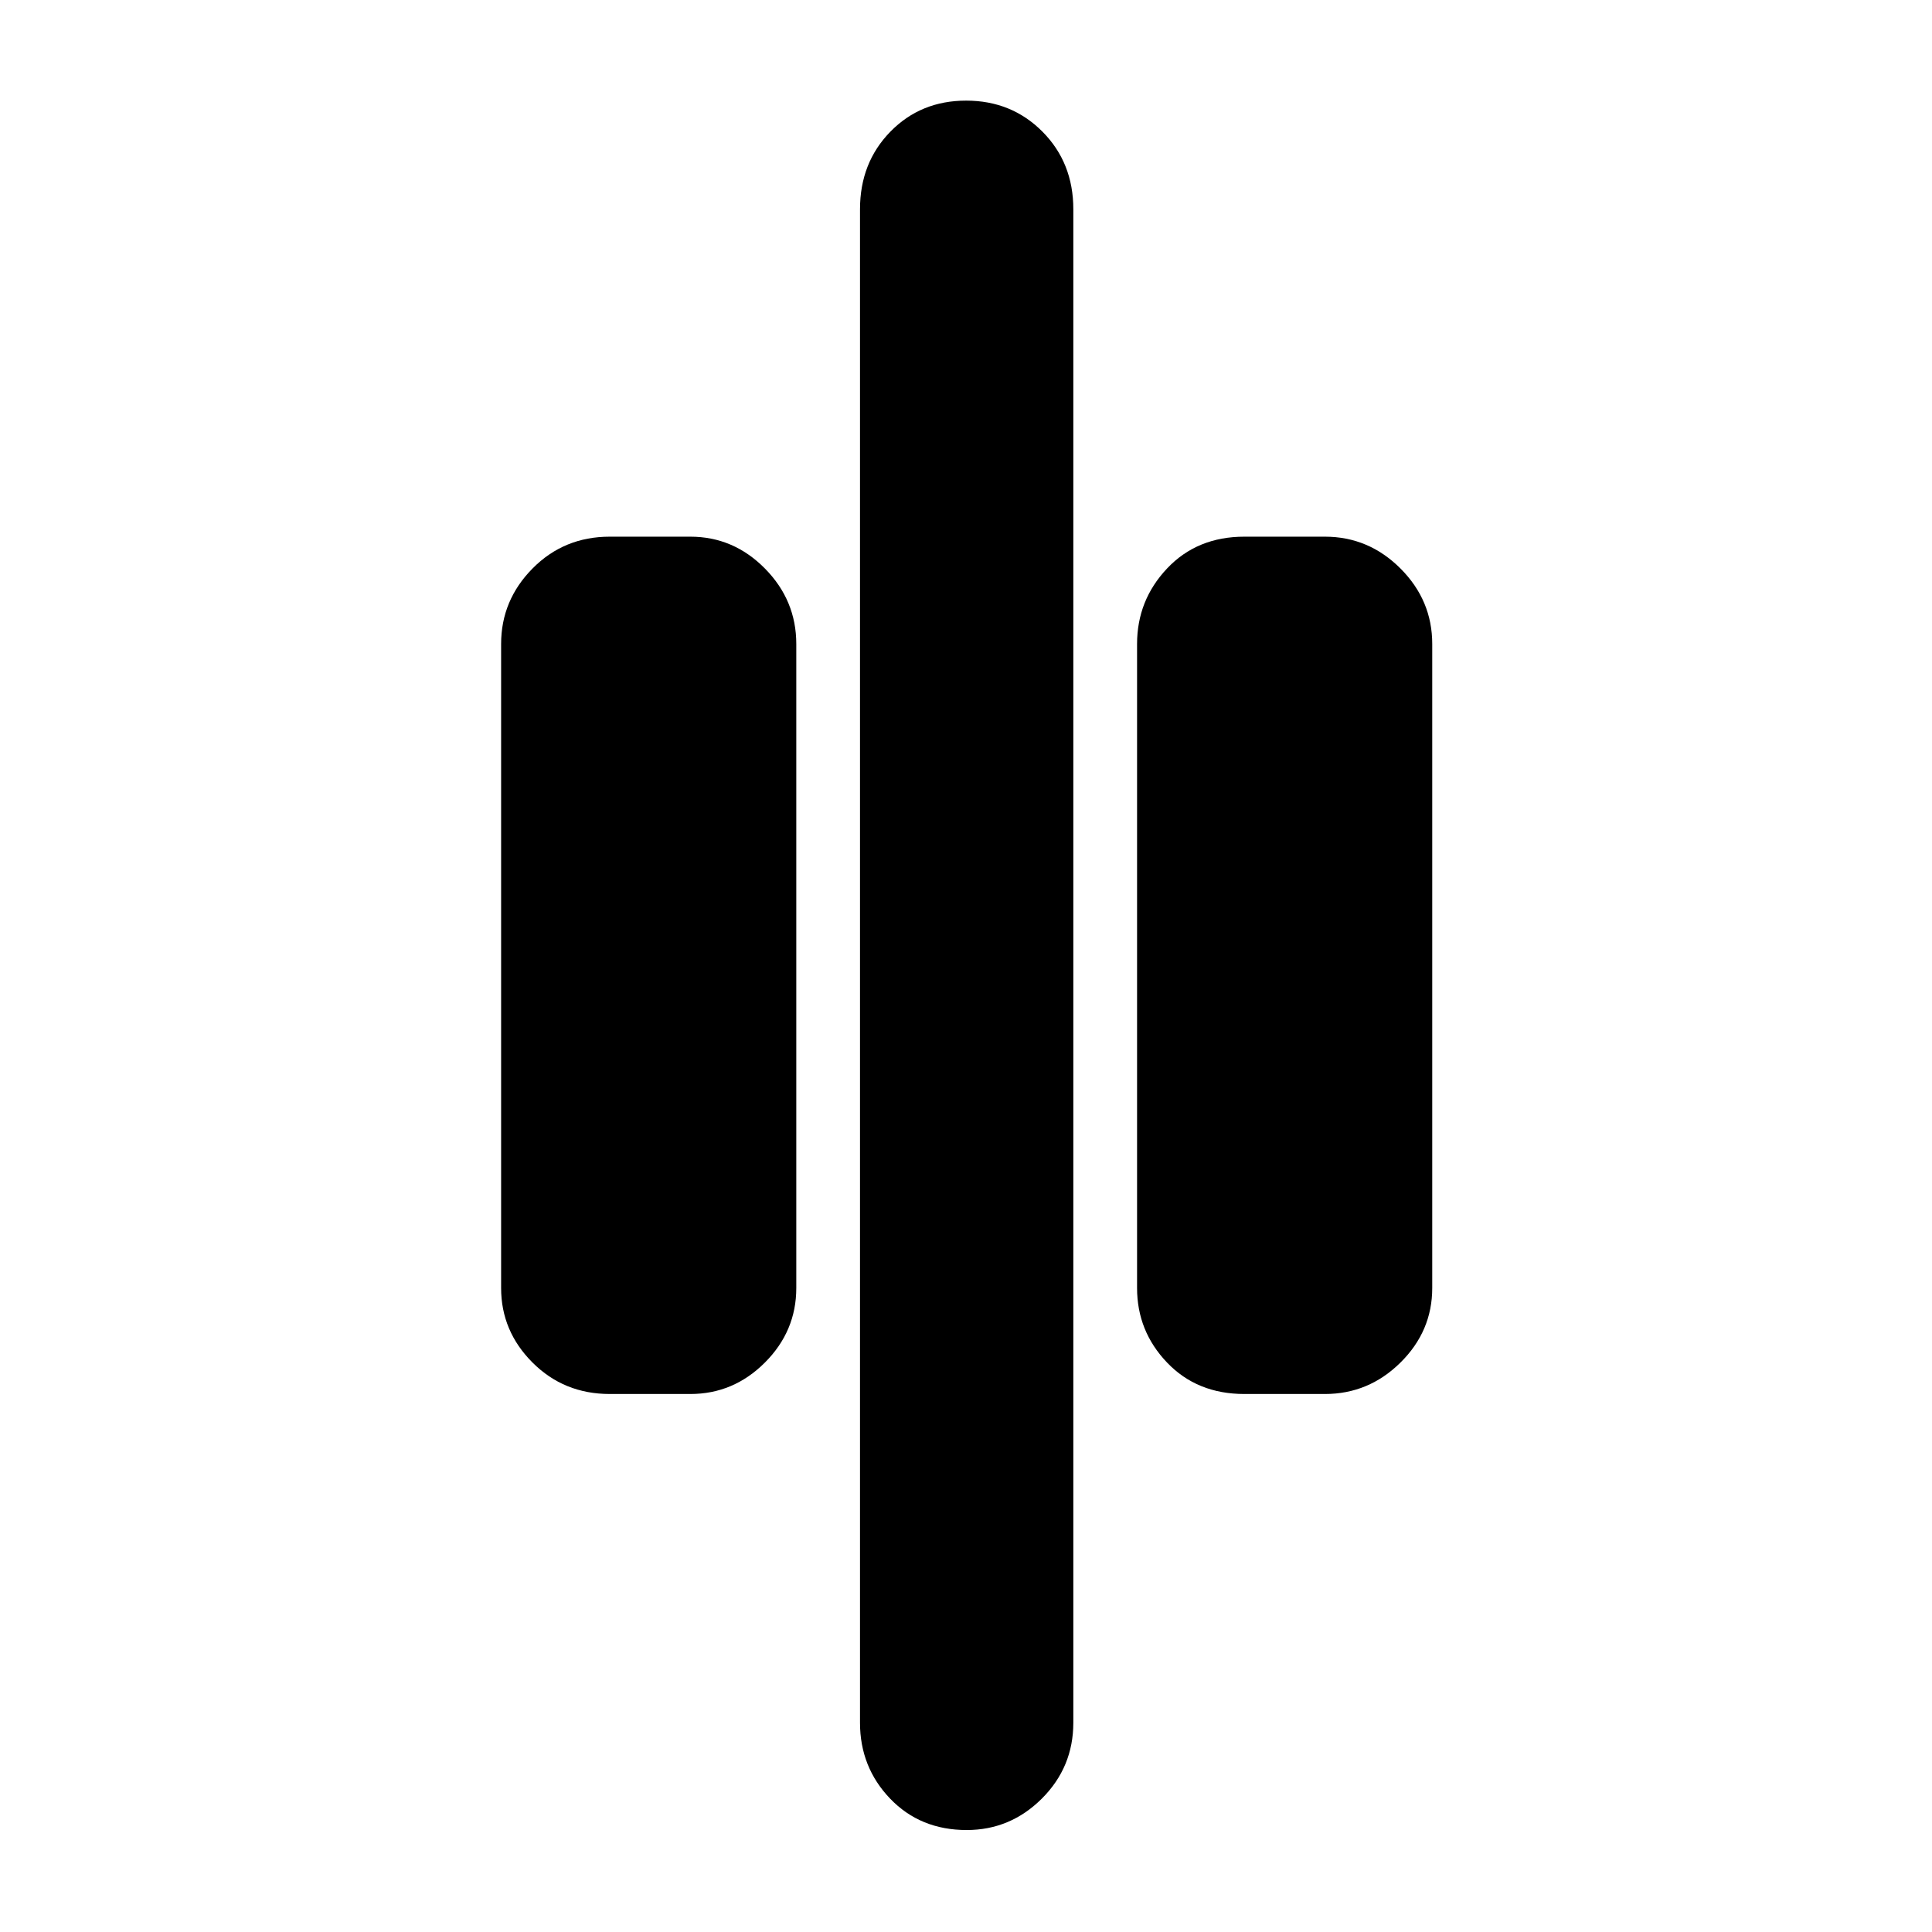 <svg xmlns="http://www.w3.org/2000/svg" height="40" viewBox="0 -960 960 960" width="40"><path d="M480.34-50.67q-23.09 0-38.05-15.61Q427.33-81.9 427.33-104v-752q0-23.13 15.08-38.57Q457.48-910 480.07-910q22.6 0 37.93 15.43 15.33 15.44 15.33 38.57v752q0 22.1-15.65 37.72-15.65 15.61-37.34 15.61Zm137.99-216.66q-23.51 0-38.42-15.61T565-320v-320q0-21.73 14.91-37.53t38.42-15.8h40q21.74 0 37.54 15.8t15.8 37.53v320q0 21.45-15.8 37.06-15.8 15.61-37.54 15.61h-40Zm-315.33 0q-22.77 0-38.38-15.61Q249-298.55 249-320v-320q0-21.73 15.62-37.53 15.61-15.8 38.38-15.8h40q21.45 0 37.06 15.8 15.61 15.8 15.61 37.53v320q0 21.45-15.61 37.06-15.61 15.61-37.06 15.61h-40Z"/></svg>